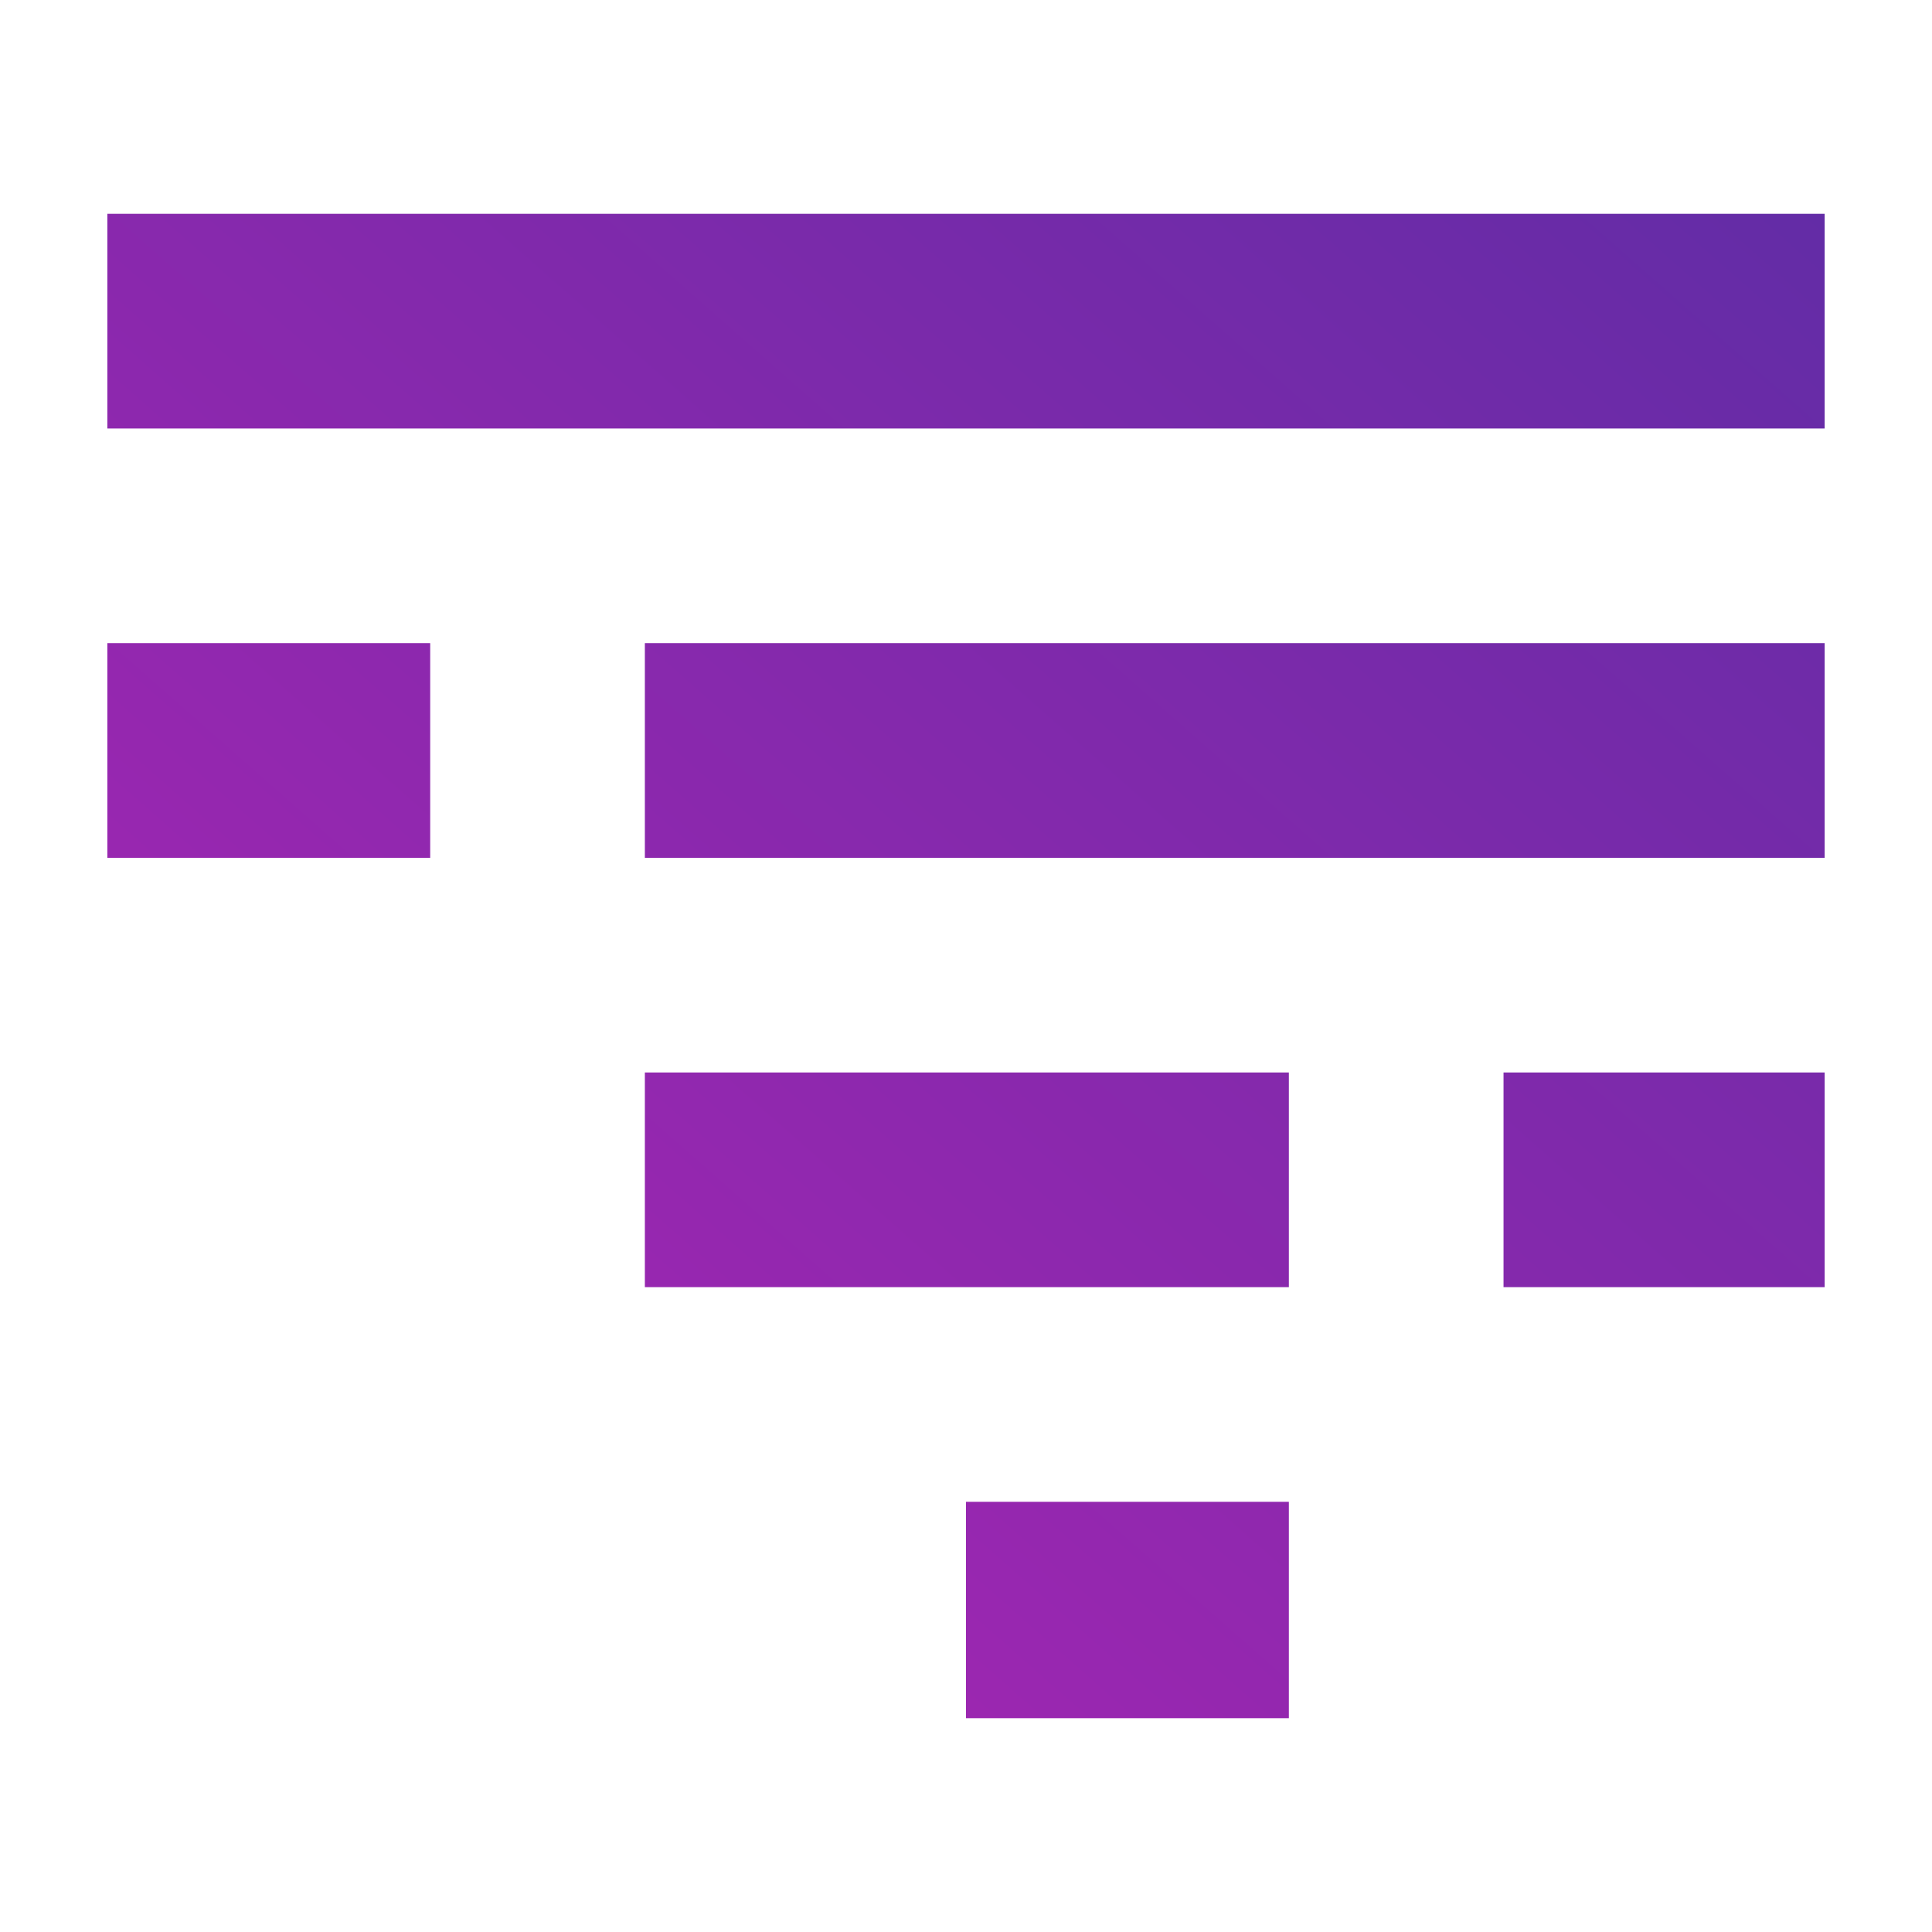 <svg width="18" height="18" viewBox="0 0 18 18" fill="none" xmlns="http://www.w3.org/2000/svg">
<path fill-rule="evenodd" clip-rule="evenodd" d="M1 1.992H17V3.992H1V1.992ZM1 5.992H4.008V7.992H1V5.992ZM6.008 5.992H17V7.992H6.008V5.992ZM6.008 9.992H12.008V11.992H6.008V9.992ZM14.008 9.992H17V11.992H14.008V9.992ZM9 13.992H12.008V16.008H9V13.992Z" fill="url(#paint0_linear10)"/>
<defs>
<linearGradient id="paint0_linear10" x1="1" y1="16.008" x2="14.935" y2="0.175" gradientUnits="userSpaceOnUse">
<stop stop-color="#AE25B4"/>
<stop offset="1" stop-color="#632CA6"/>
</linearGradient>
</defs>
</svg>
